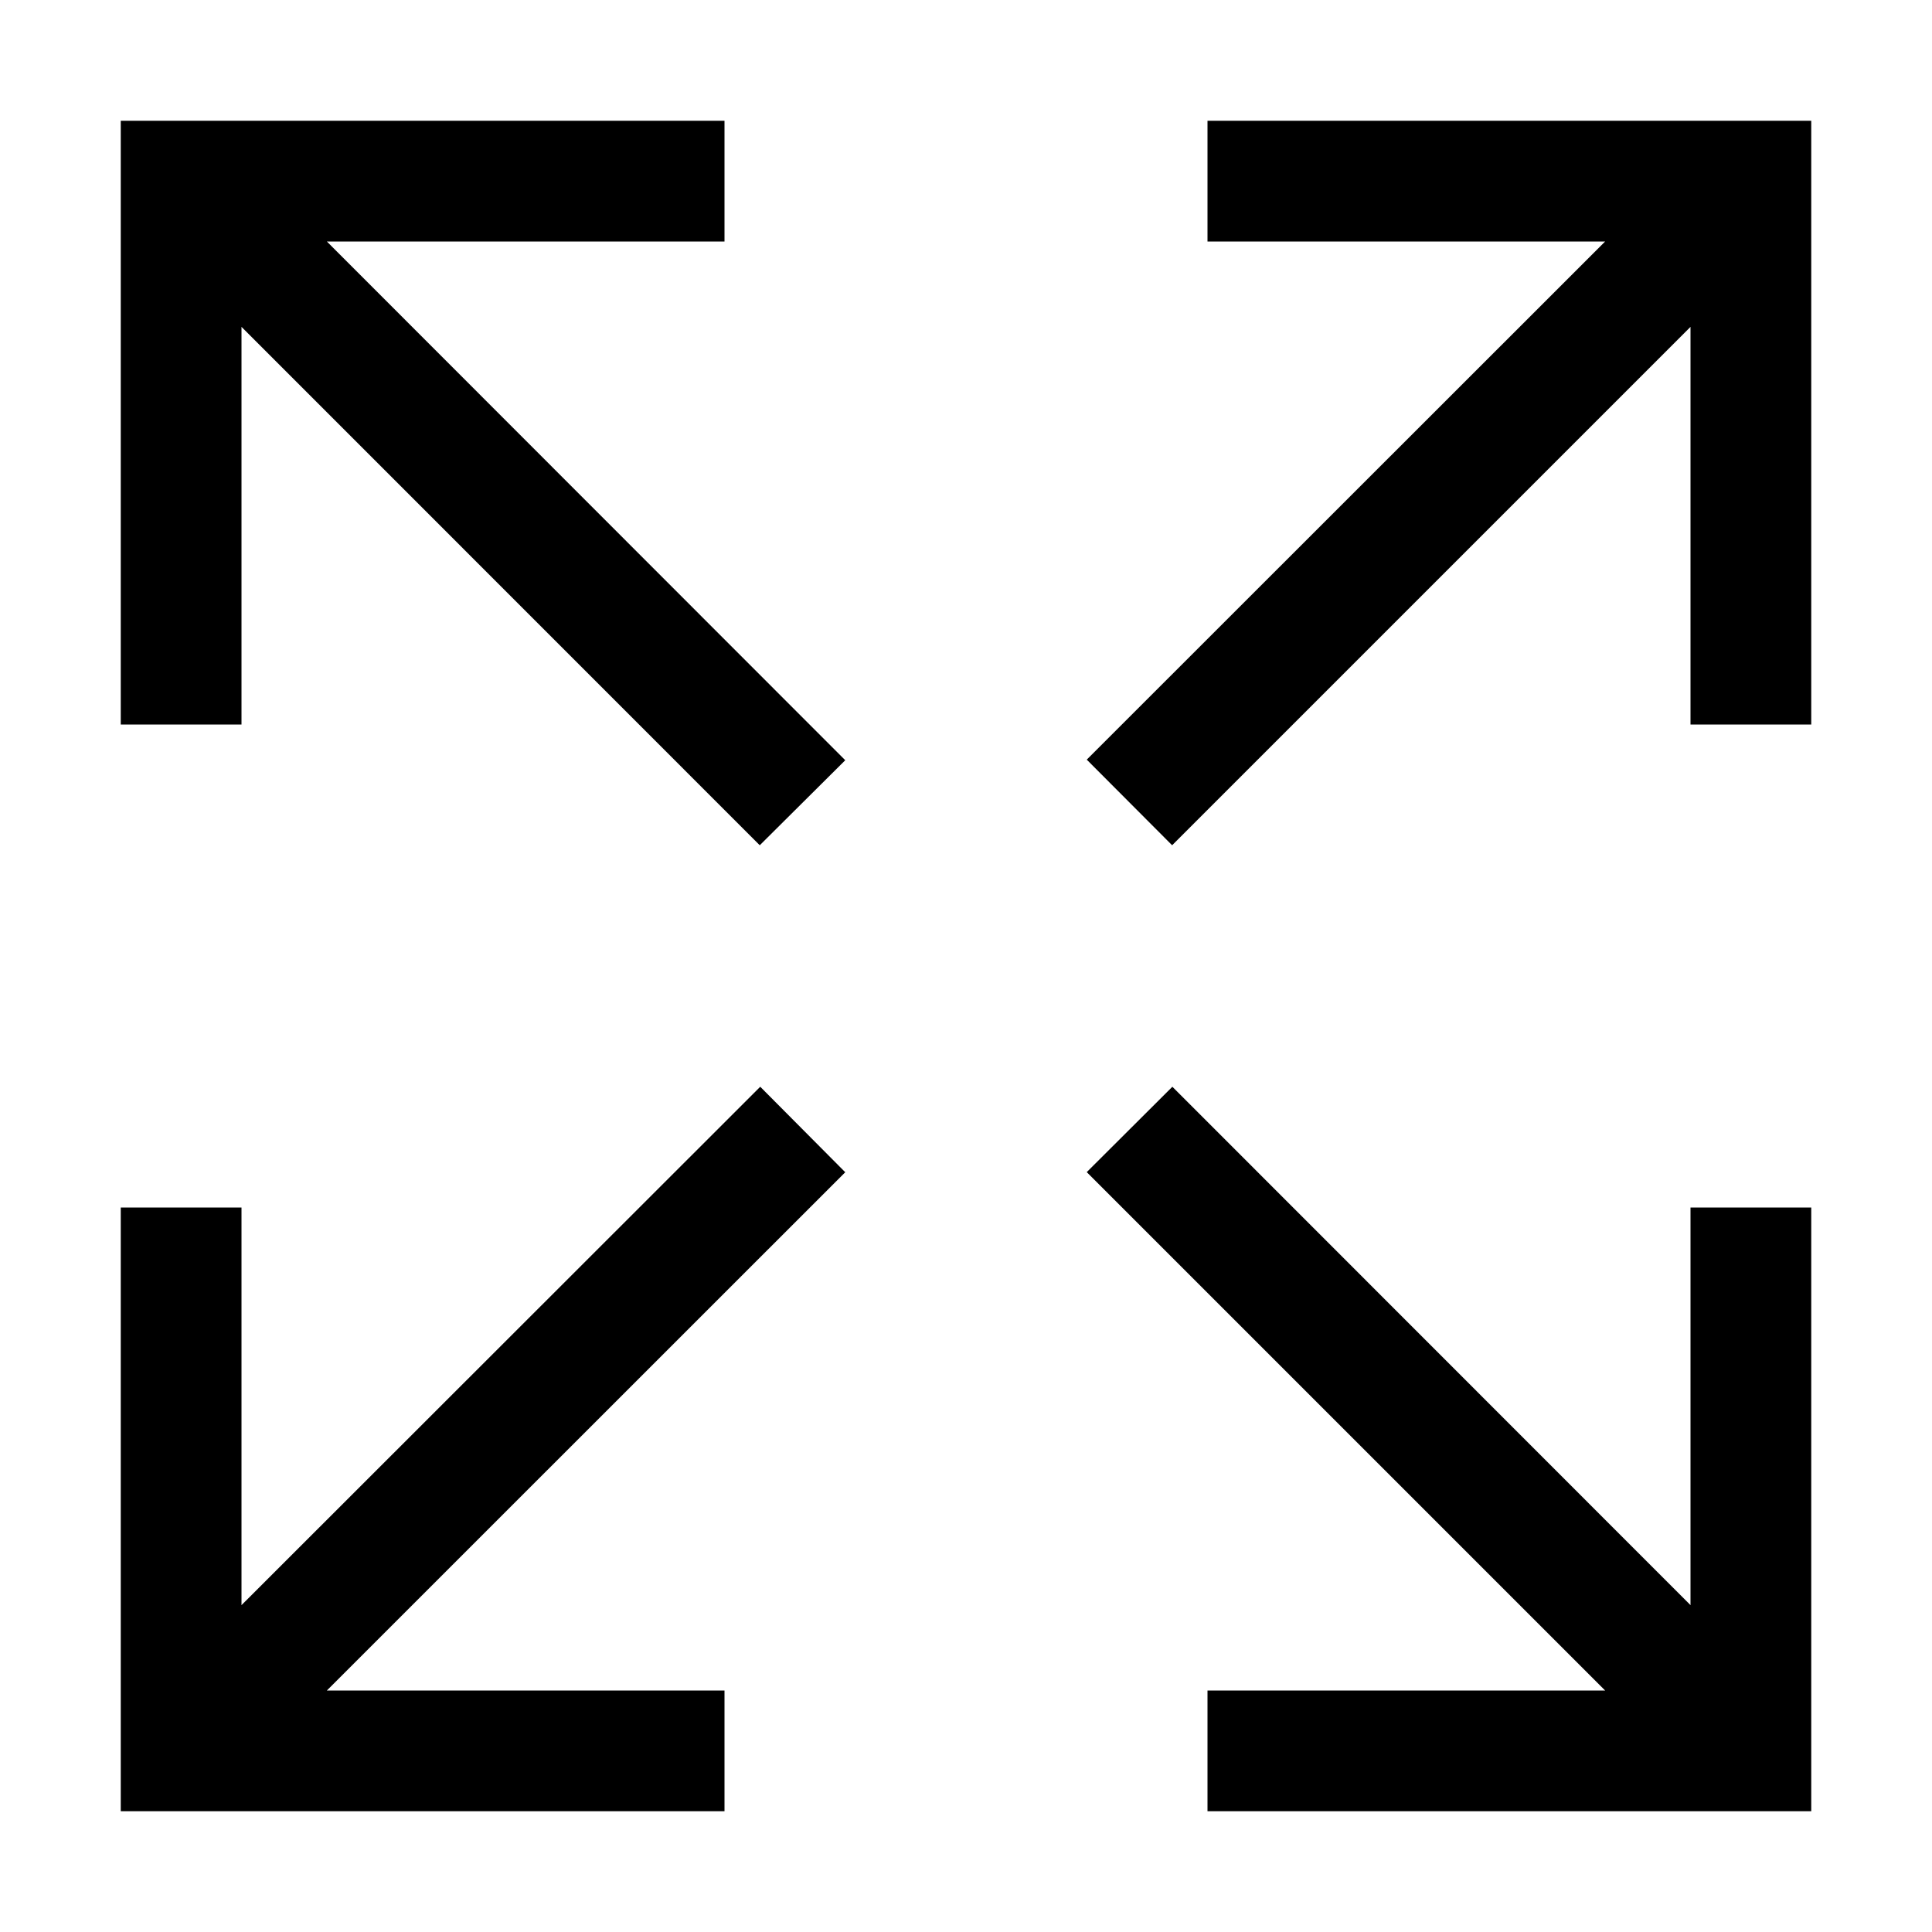 <svg xmlns="http://www.w3.org/2000/svg" xml:space="preserve" style="fill-rule:evenodd;clip-rule:evenodd;stroke-linejoin:round;stroke-miterlimit:2" viewBox="0 0 32 32"><path d="M20 2v2h6.586L18 12.582 19.414 14 28 5.414V12h2V2H20ZM14 19.416 12.592 18 4 26.586V20H2v10h10v-2H5.414L14 19.416ZM30 20h-2v6.586L19.418 18 18 19.414 26.586 28H20v2h10V20ZM12.584 14 14 12.592 5.414 4H12V2H2v10h2V5.414L12.584 14Z" style="fill-rule:nonzero"/></svg>